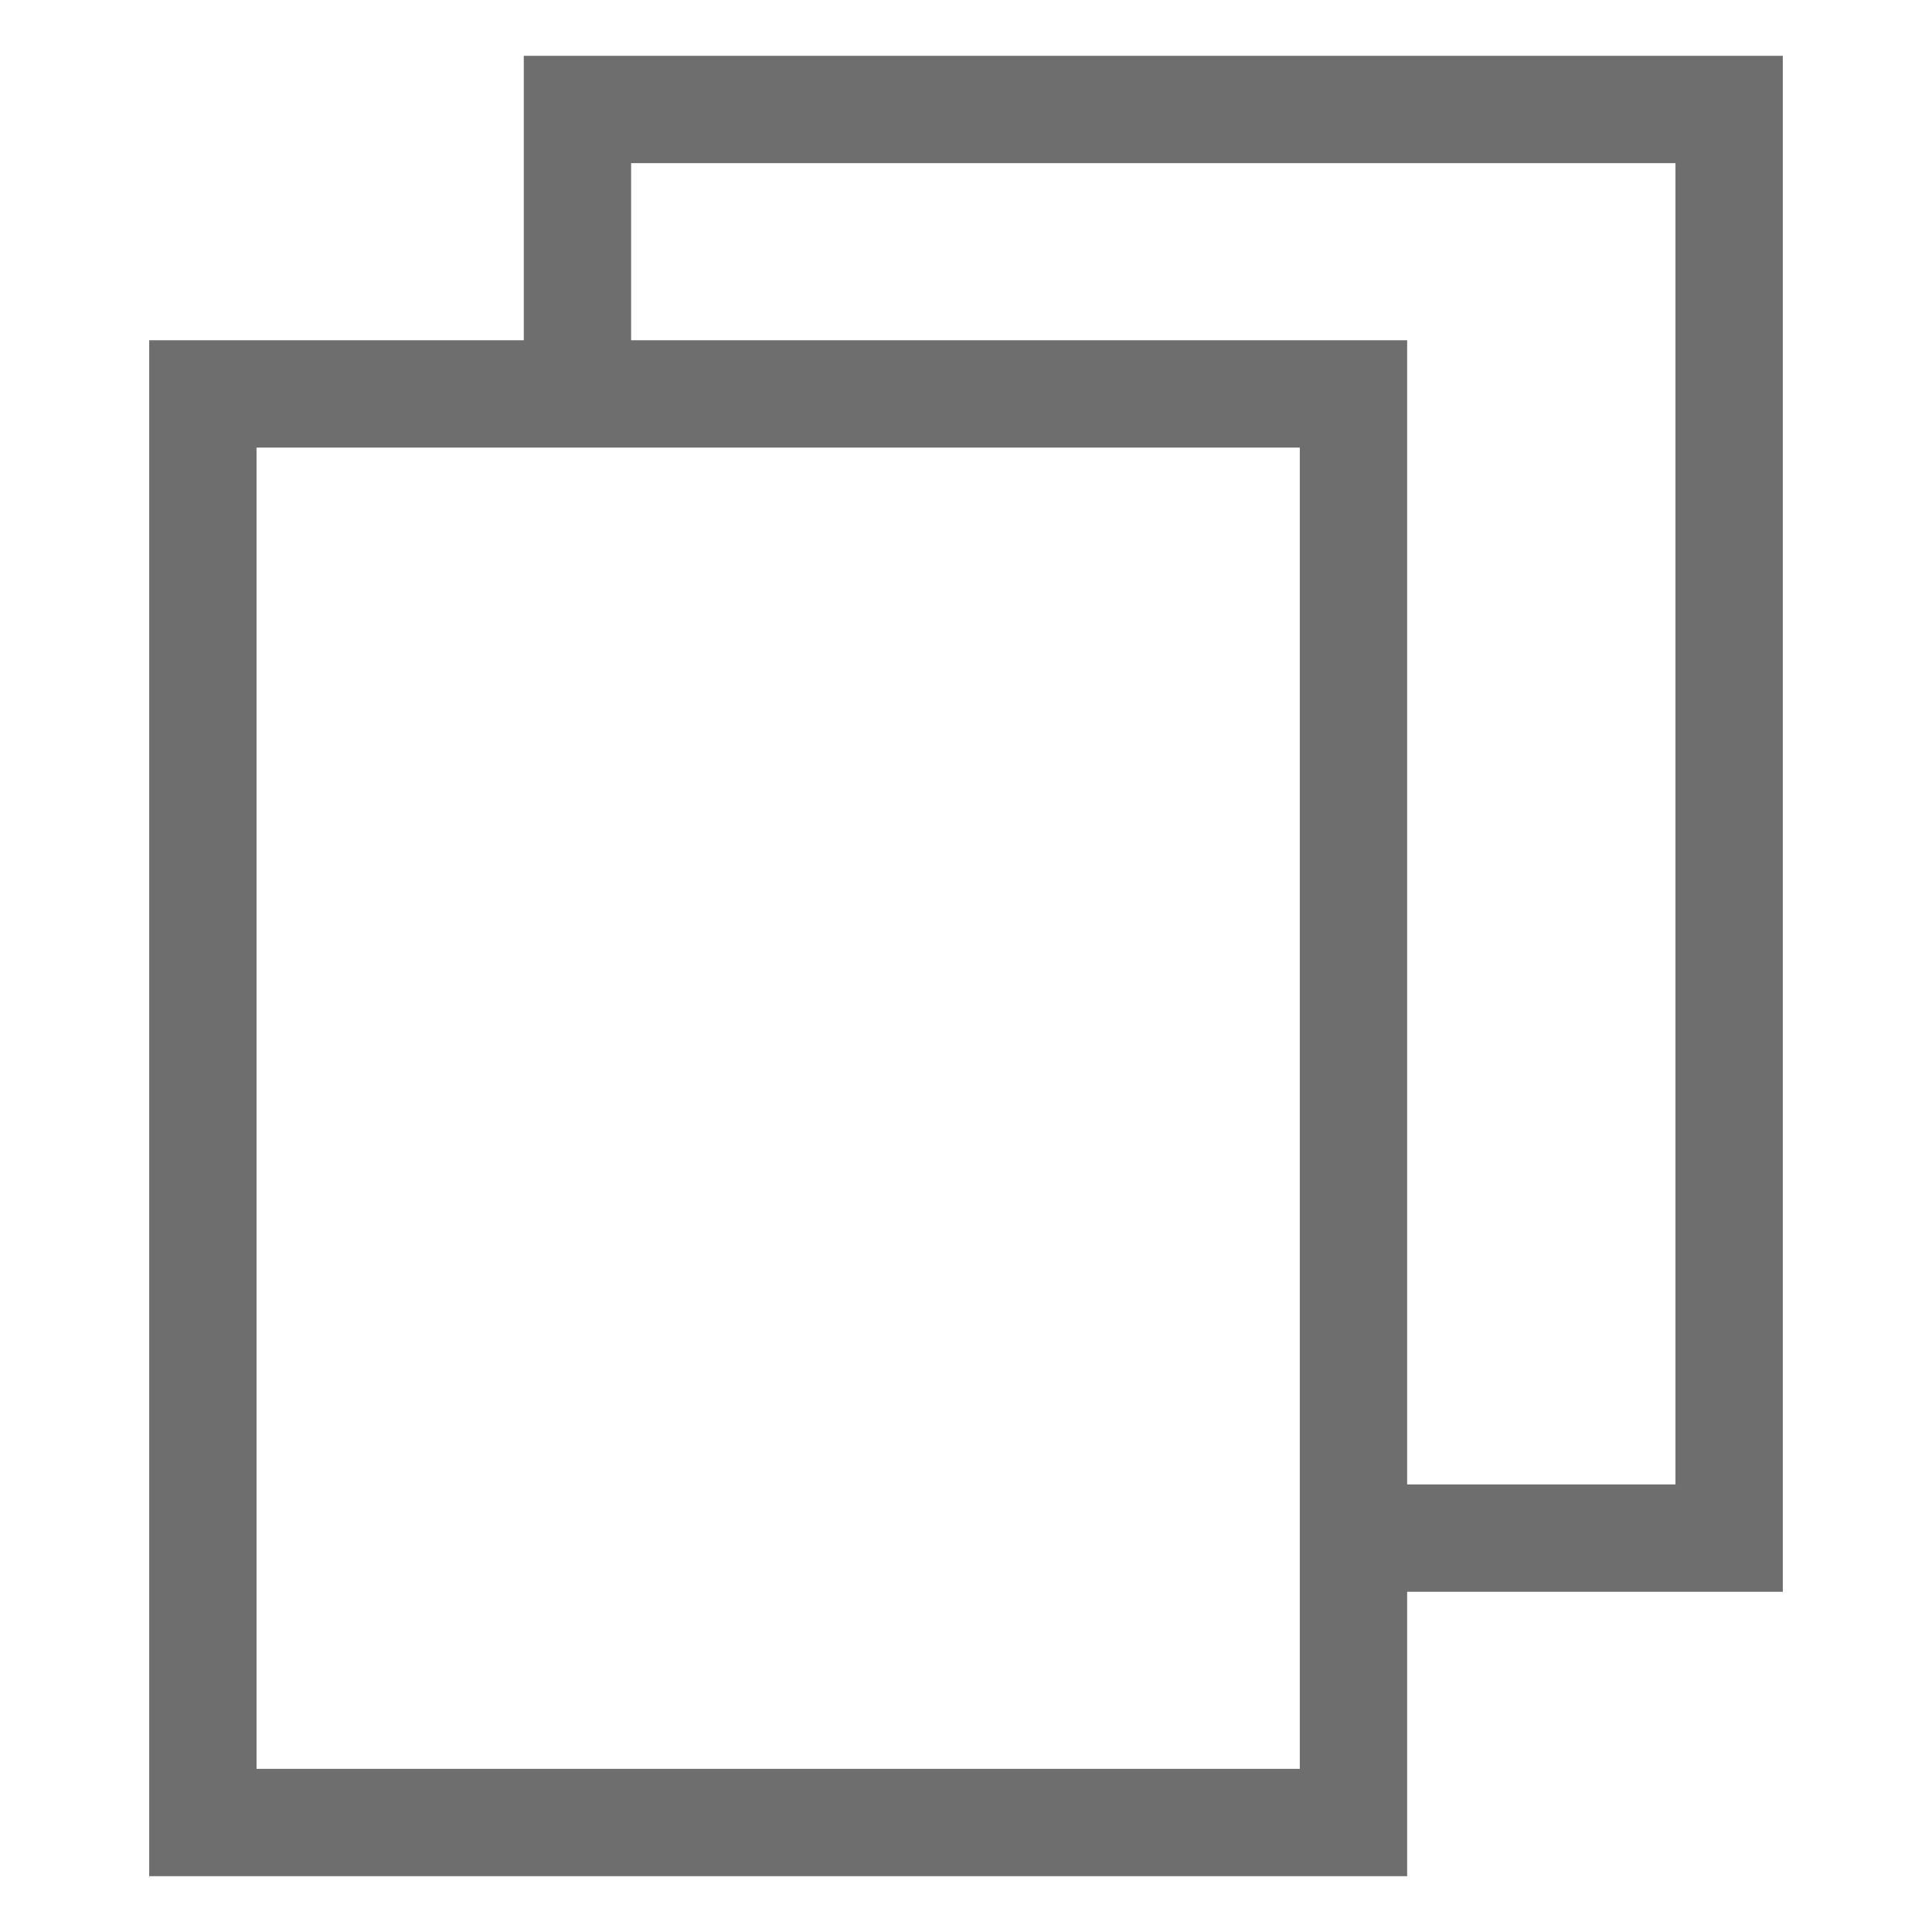 <svg id="Layer_1" data-name="Layer 1" xmlns="http://www.w3.org/2000/svg" viewBox="0 0 18 18"><defs><style>.cls-1{fill:none;stroke:#6e6e6e;stroke-miterlimit:10;}</style></defs><rect class="cls-1" x="1.89" y="3.67" width="10.72" height="13.31"/><polyline class="cls-1" points="5.38 3.45 5.38 1.02 16.11 1.02 16.11 14.33 12.87 14.33"/></svg>